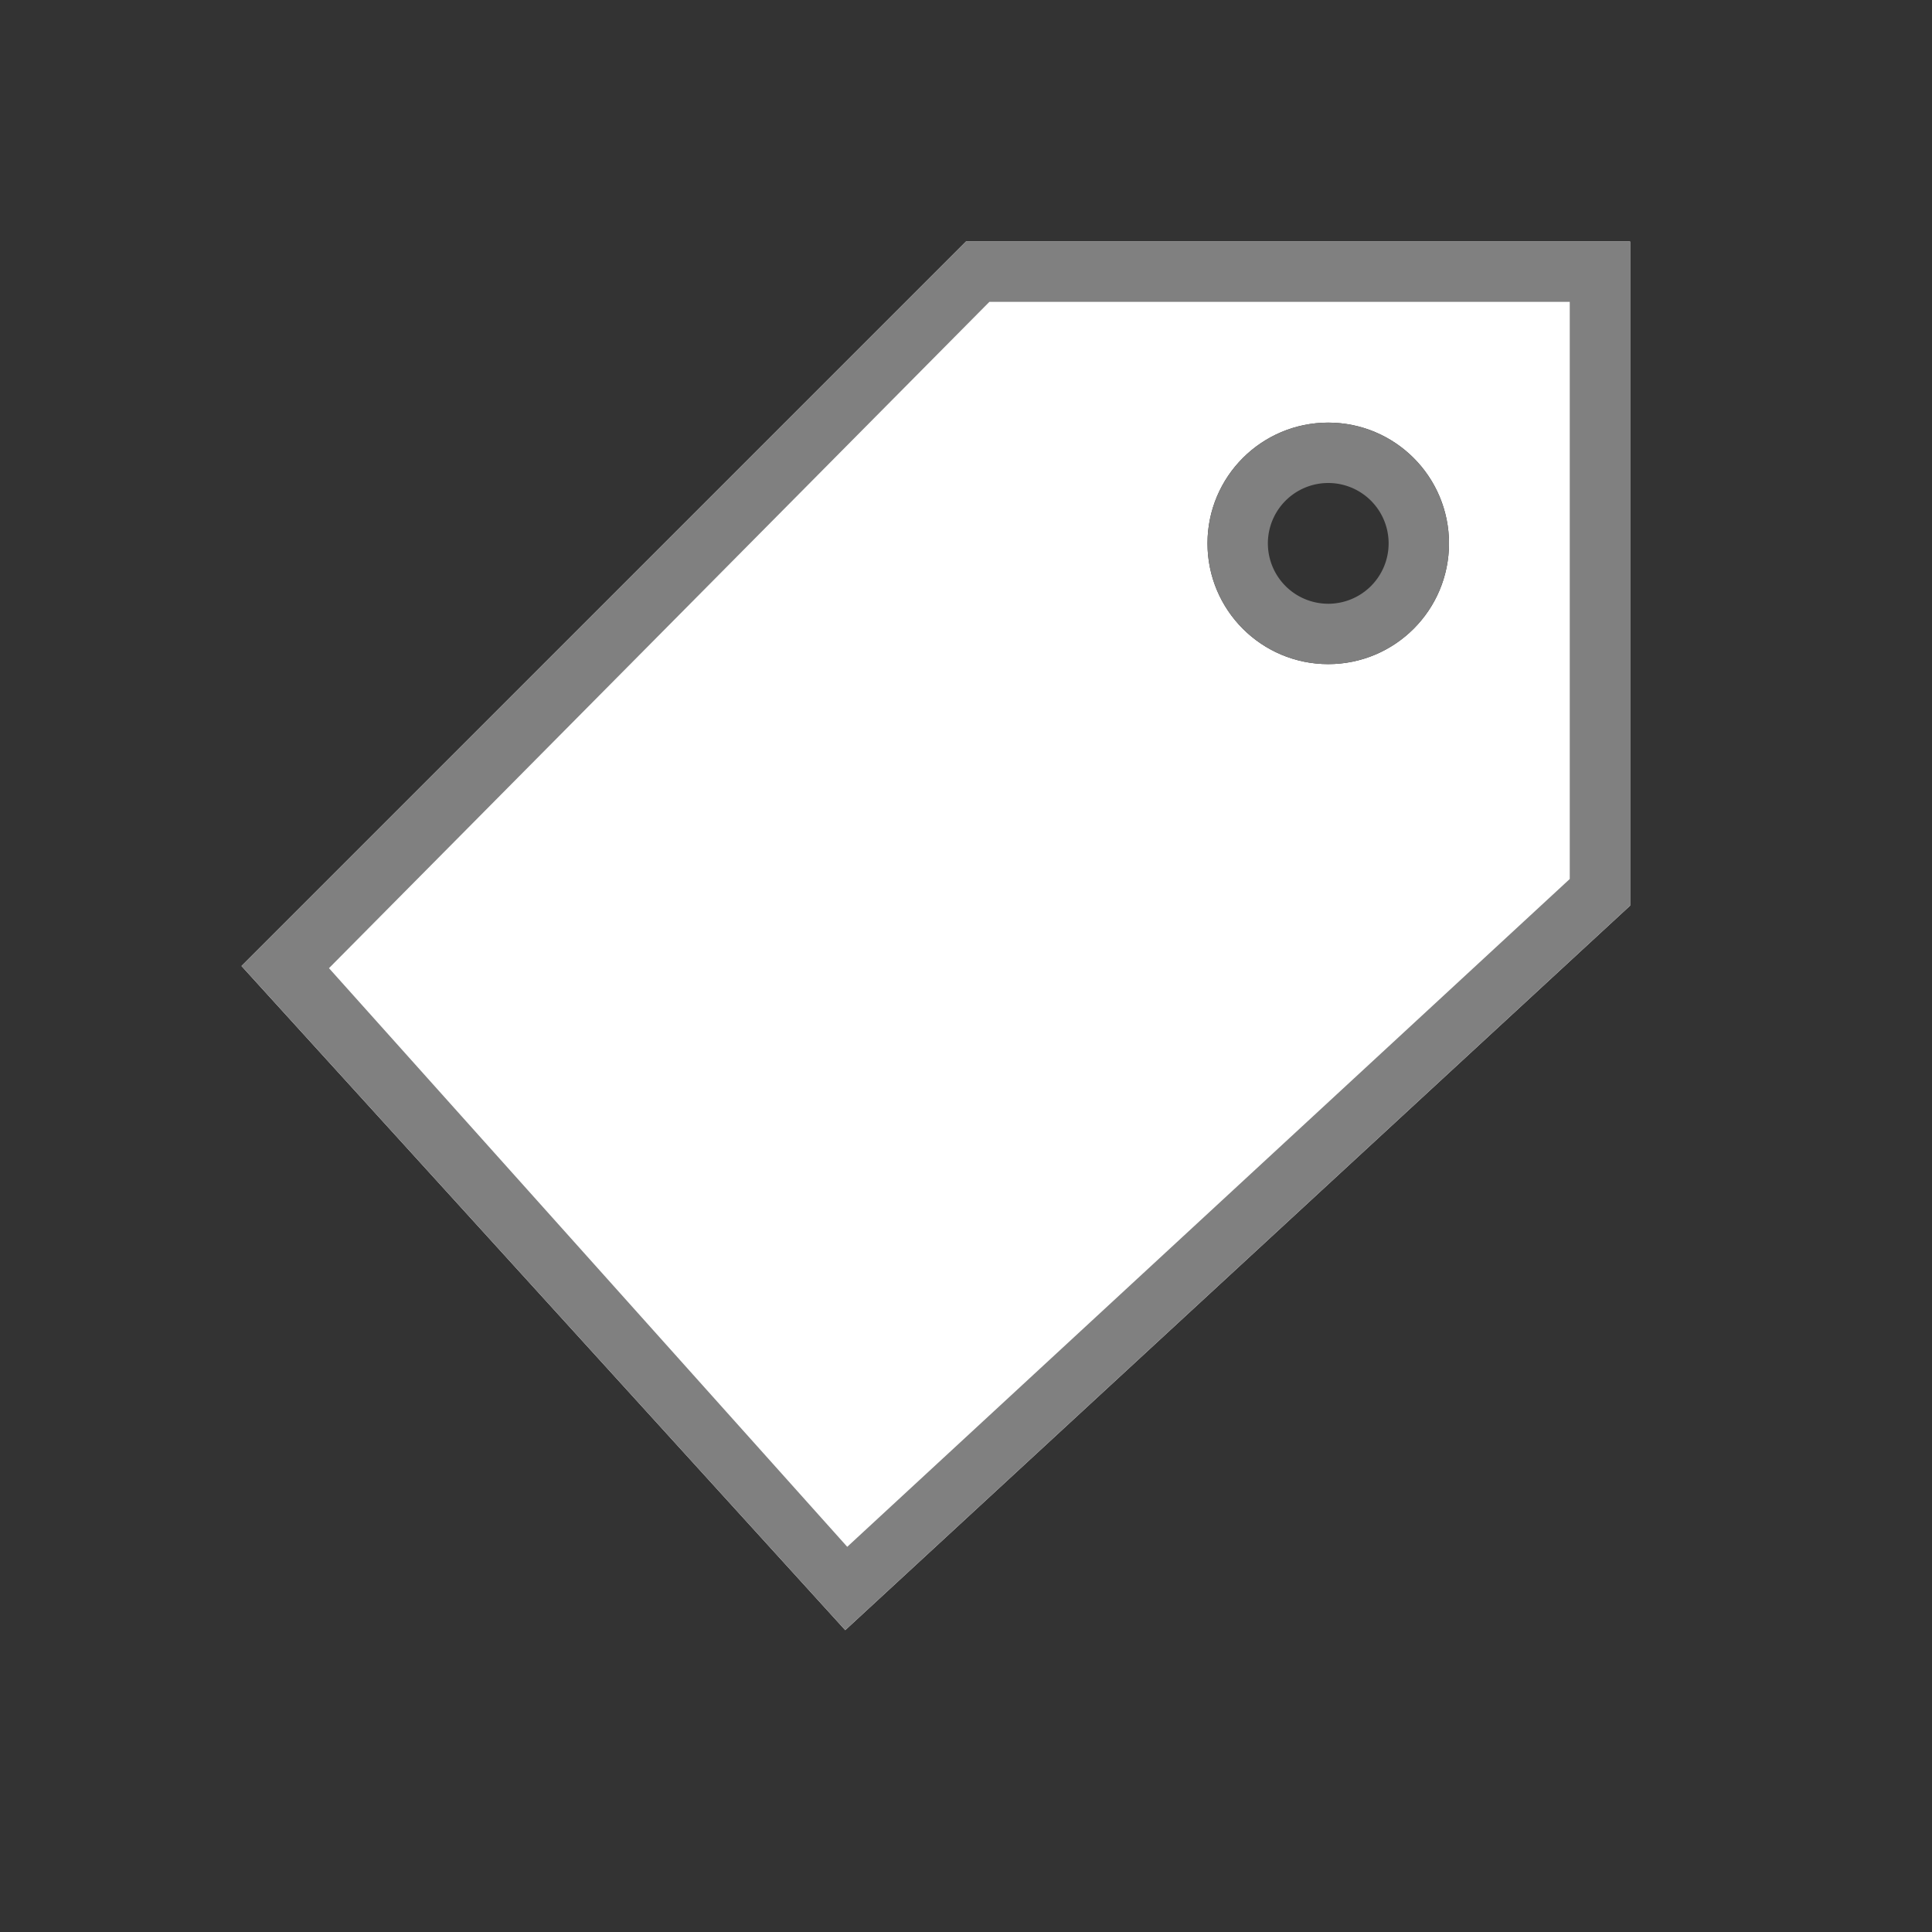 <svg height="32" viewBox="0 0 32 32" width="32" xmlns="http://www.w3.org/2000/svg"><rect x="0" y="0" width="32" height="32" fill="#333333" stroke="none"/><path d="m16 4-12 12 10 11 13-12v-11zm6 3c1.105 0 2 .895 2 2s-.895 2-2 2-2-.895-2-2 .895-2 2-2z" fill="#fff"/><g fill="#808080" transform="translate(5 1)"><path d="m11 3-12 12 10 11 13-12v-11zm.387 1h9.613v9.559l-11.967 11.061-8.584-9.584z"/><path d="m17 6a2 2 0 0 0 -2 2 2 2 0 0 0 2 2 2 2 0 0 0 2-2 2 2 0 0 0 -2-2zm0 1a1 1 0 0 1 1 1 1 1 0 0 1 -1 1 1 1 0 0 1 -1-1 1 1 0 0 1 1-1z"/></g></svg>